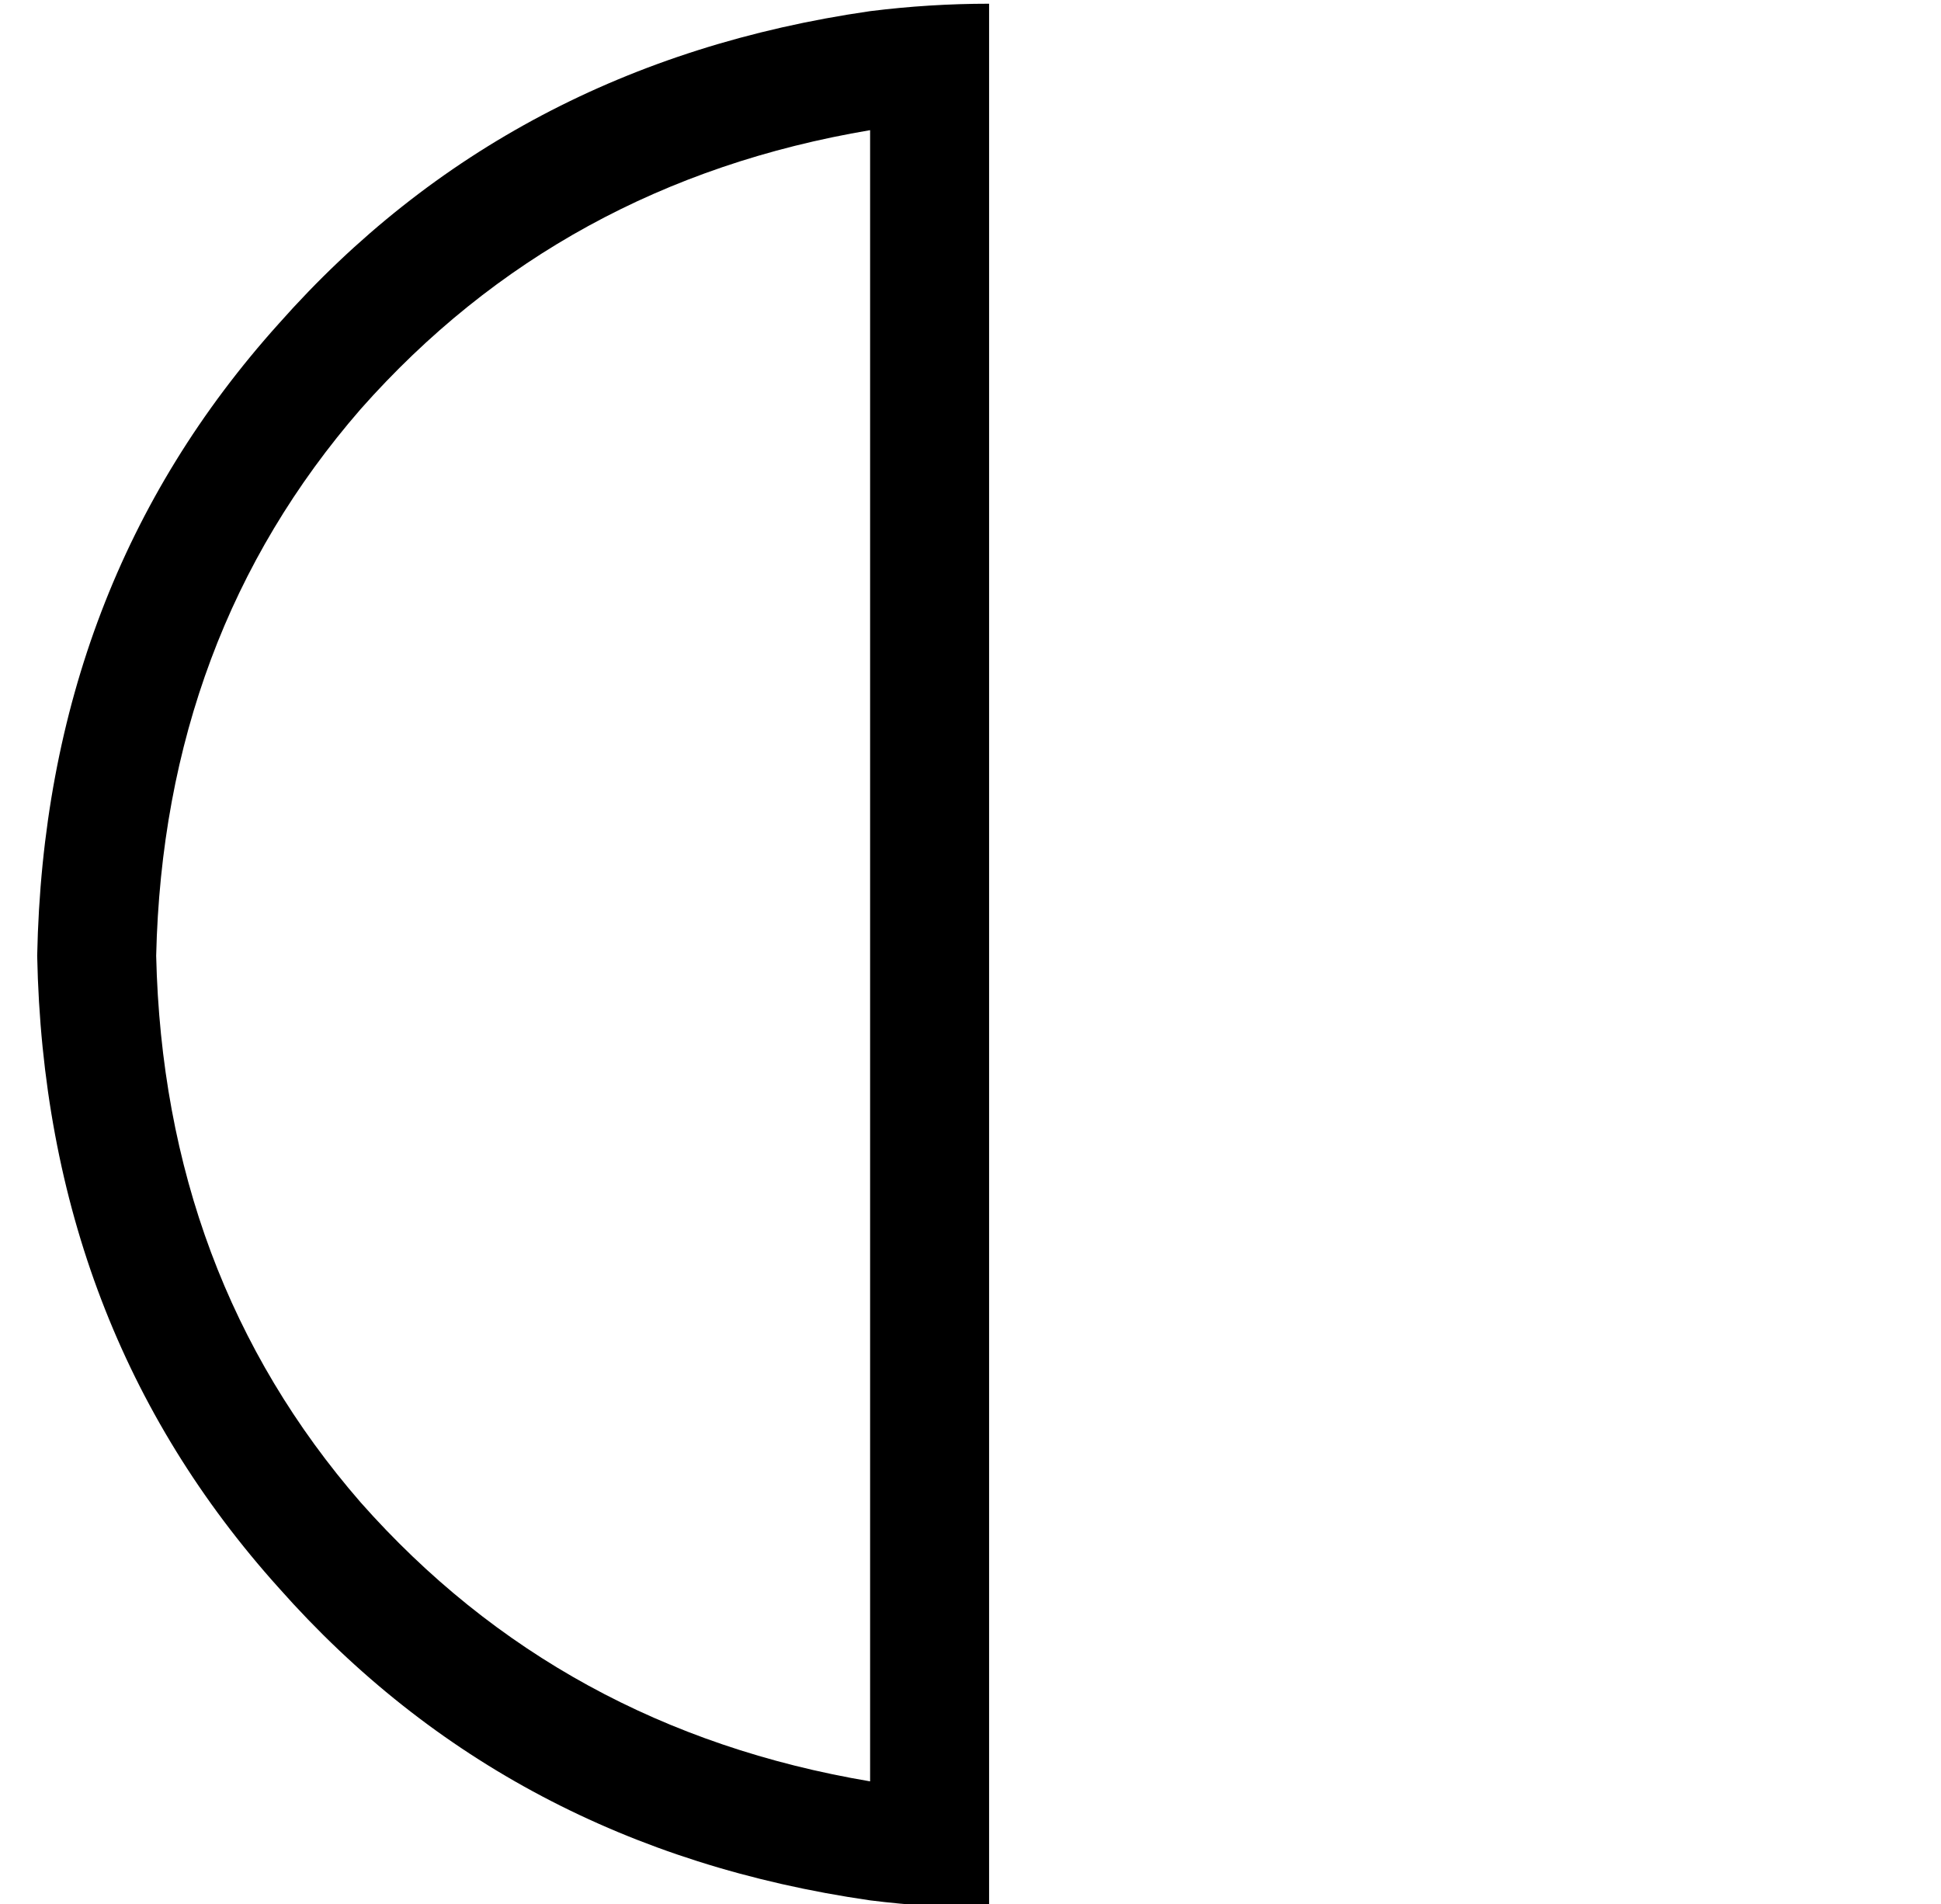 <?xml version="1.0" standalone="no"?>
<!DOCTYPE svg PUBLIC "-//W3C//DTD SVG 1.1//EN" "http://www.w3.org/Graphics/SVG/1.1/DTD/svg11.dtd" >
<svg xmlns="http://www.w3.org/2000/svg" xmlns:xlink="http://www.w3.org/1999/xlink" version="1.1" viewBox="-10 -40 522 512">
   <path fill="currentColor"
d="M224 -5v444v-444v444q-83 -14 -137 -75q-53 -61 -55 -147q2 -86 55 -147q54 -61 137 -75v0zM224 -37q-97 14 -159 84v0v0q-63 70 -65 170q2 100 65 170q62 70 159 84q16 2 32 2v-32v0v-448v0v-32v0q-16 0 -32 2v0z" />
</svg>
